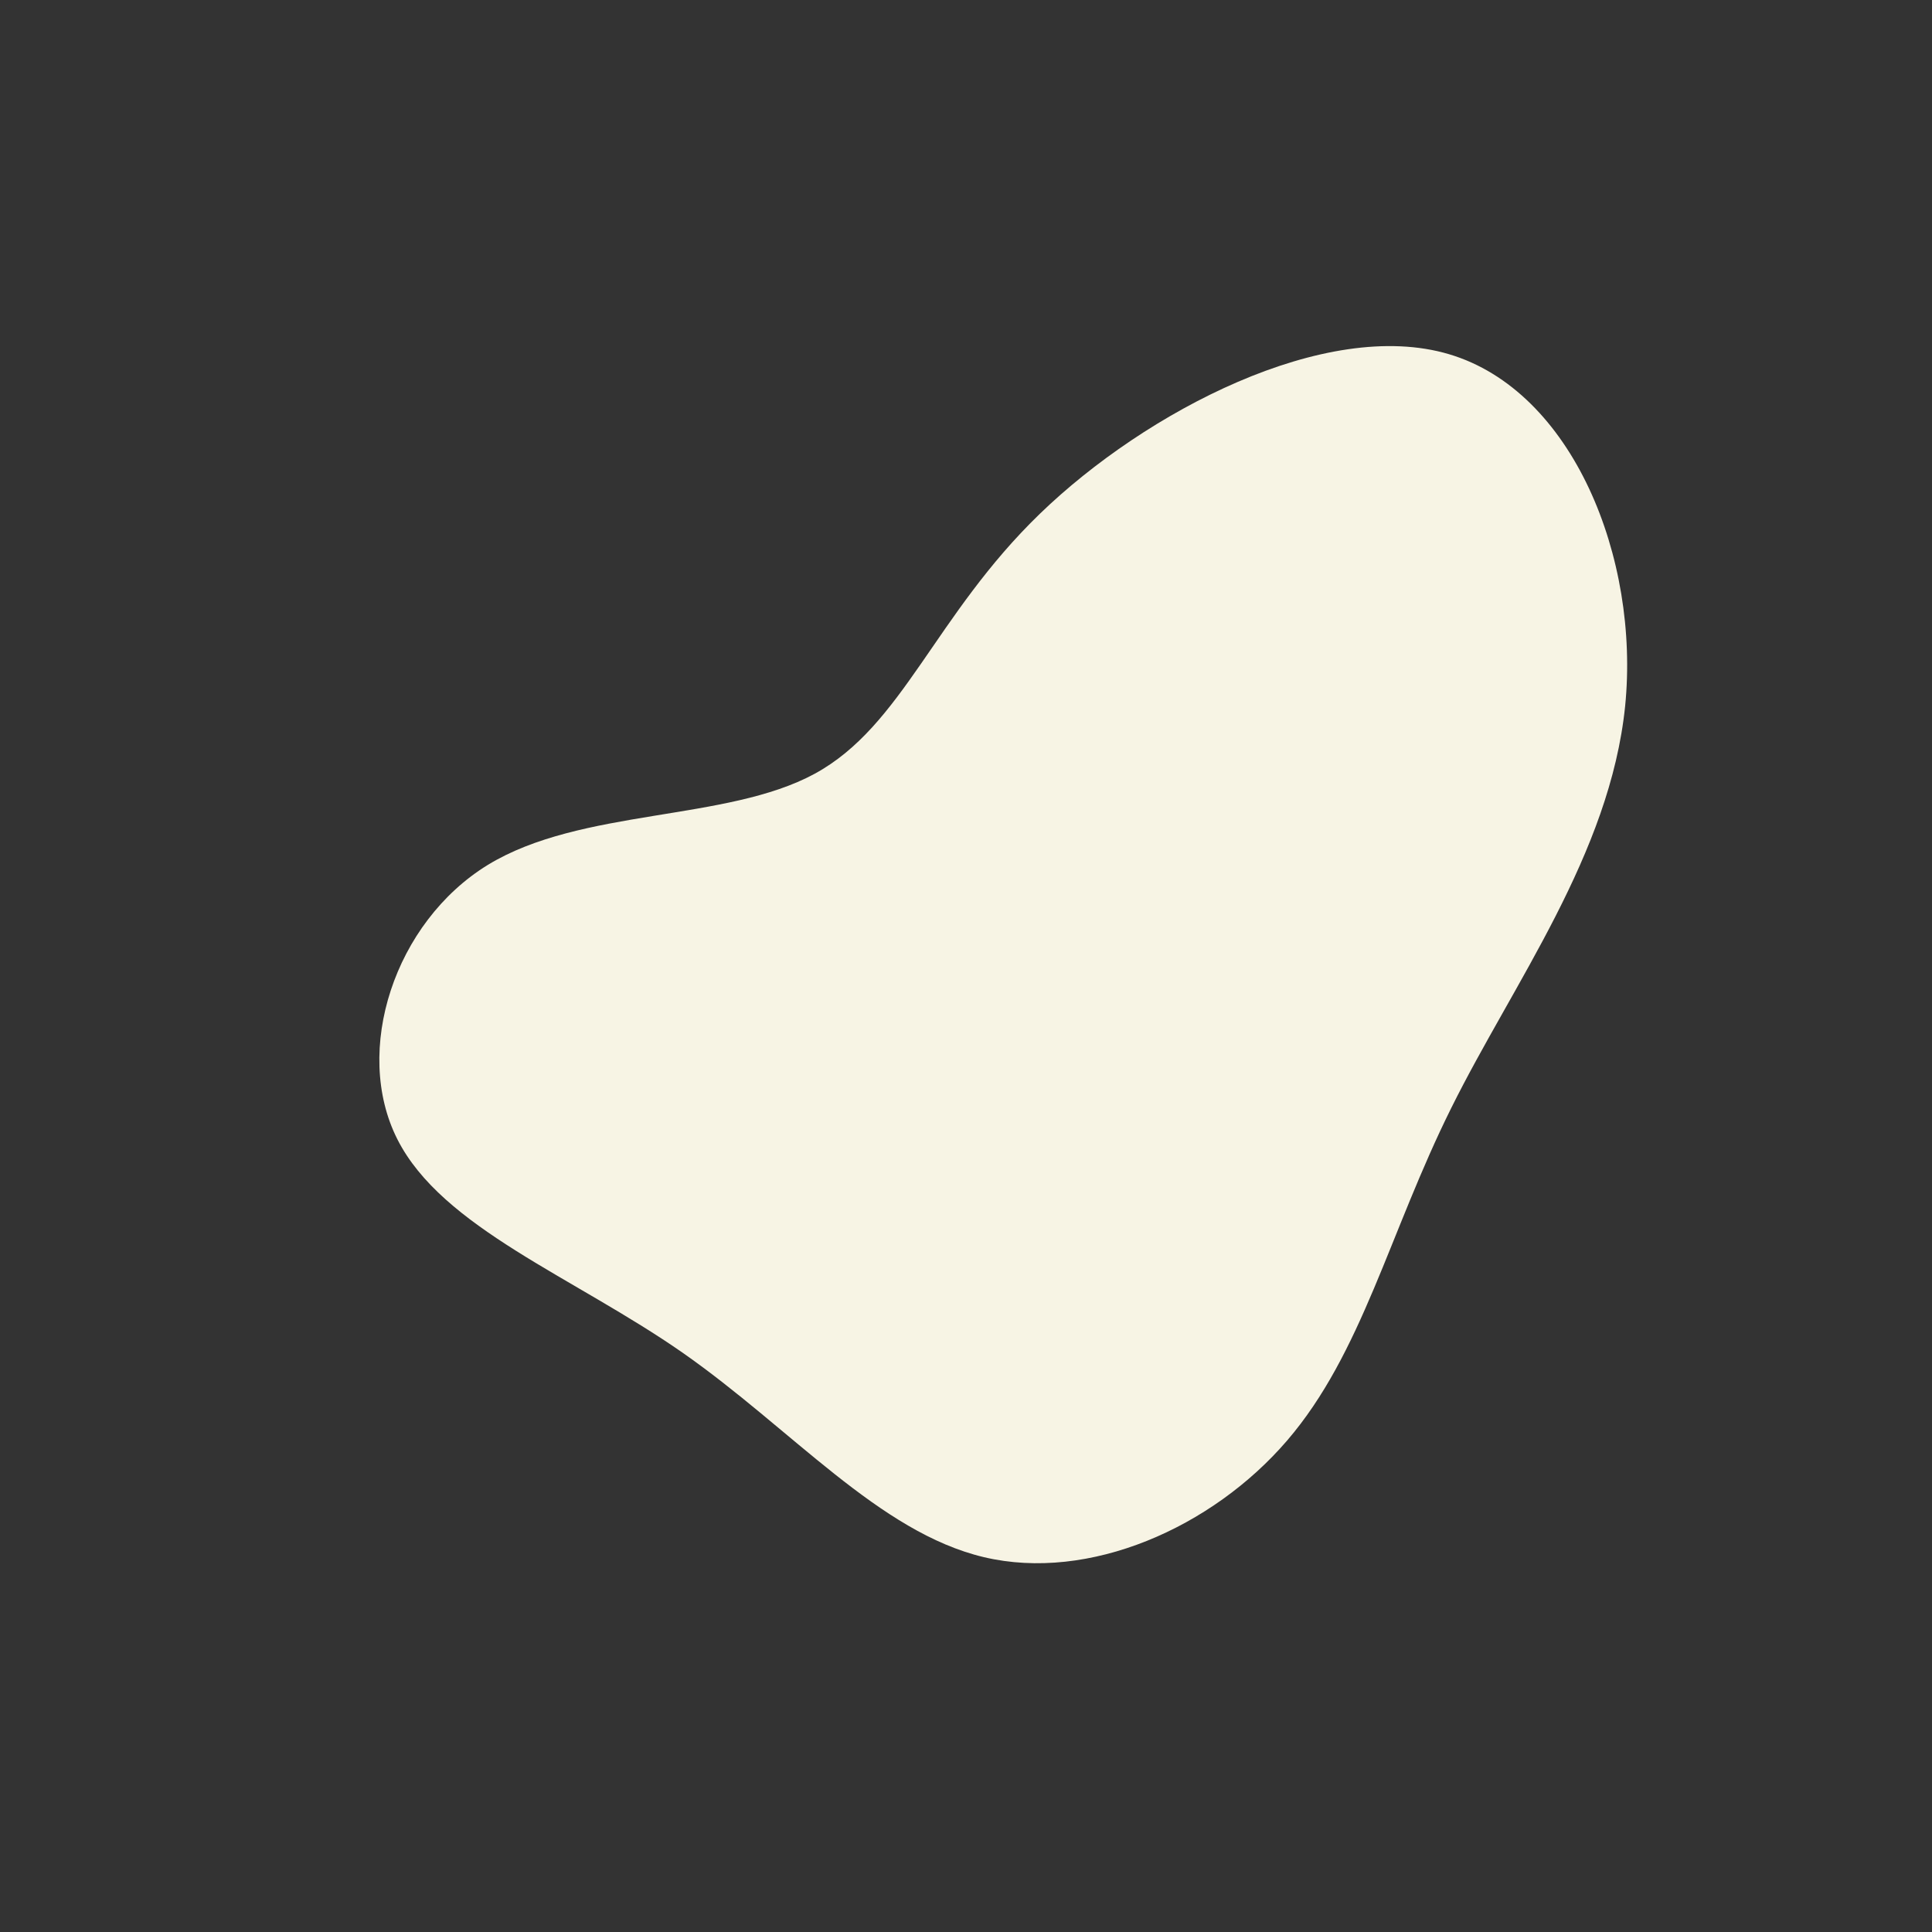 <?xml version="1.0" standalone="no"?>
<svg
  width="600"
  height="600"
  viewBox="0 0 600 600"
  xmlns="http://www.w3.org/2000/svg"
>
  <rect x="0" y="0" width="600" height="600" fill="#333333" stroke="none"/>
  <g transform="translate(300,300)">
    <path d="M150,-190C188.4,-178.6,209.3,-126.7,204.7,-80.7C200,-34.7,169.9,5.4,150.7,44.1C131.4,82.9,123,120.3,99.7,147.4C76.4,174.5,38.2,191.3,5.6,183.6C-27,175.9,-54.1,143.8,-88,120.1C-121.9,96.5,-162.7,81.3,-176.6,53.8C-190.5,26.3,-177.5,-13.6,-148.5,-31.4C-119.5,-49.1,-74.4,-44.8,-47,-59.7C-19.6,-74.6,-9.8,-108.8,23,-140.5C55.8,-172.2,111.7,-201.4,150,-190Z" fill="#f7f4e4" />
  </g>
</svg>
    